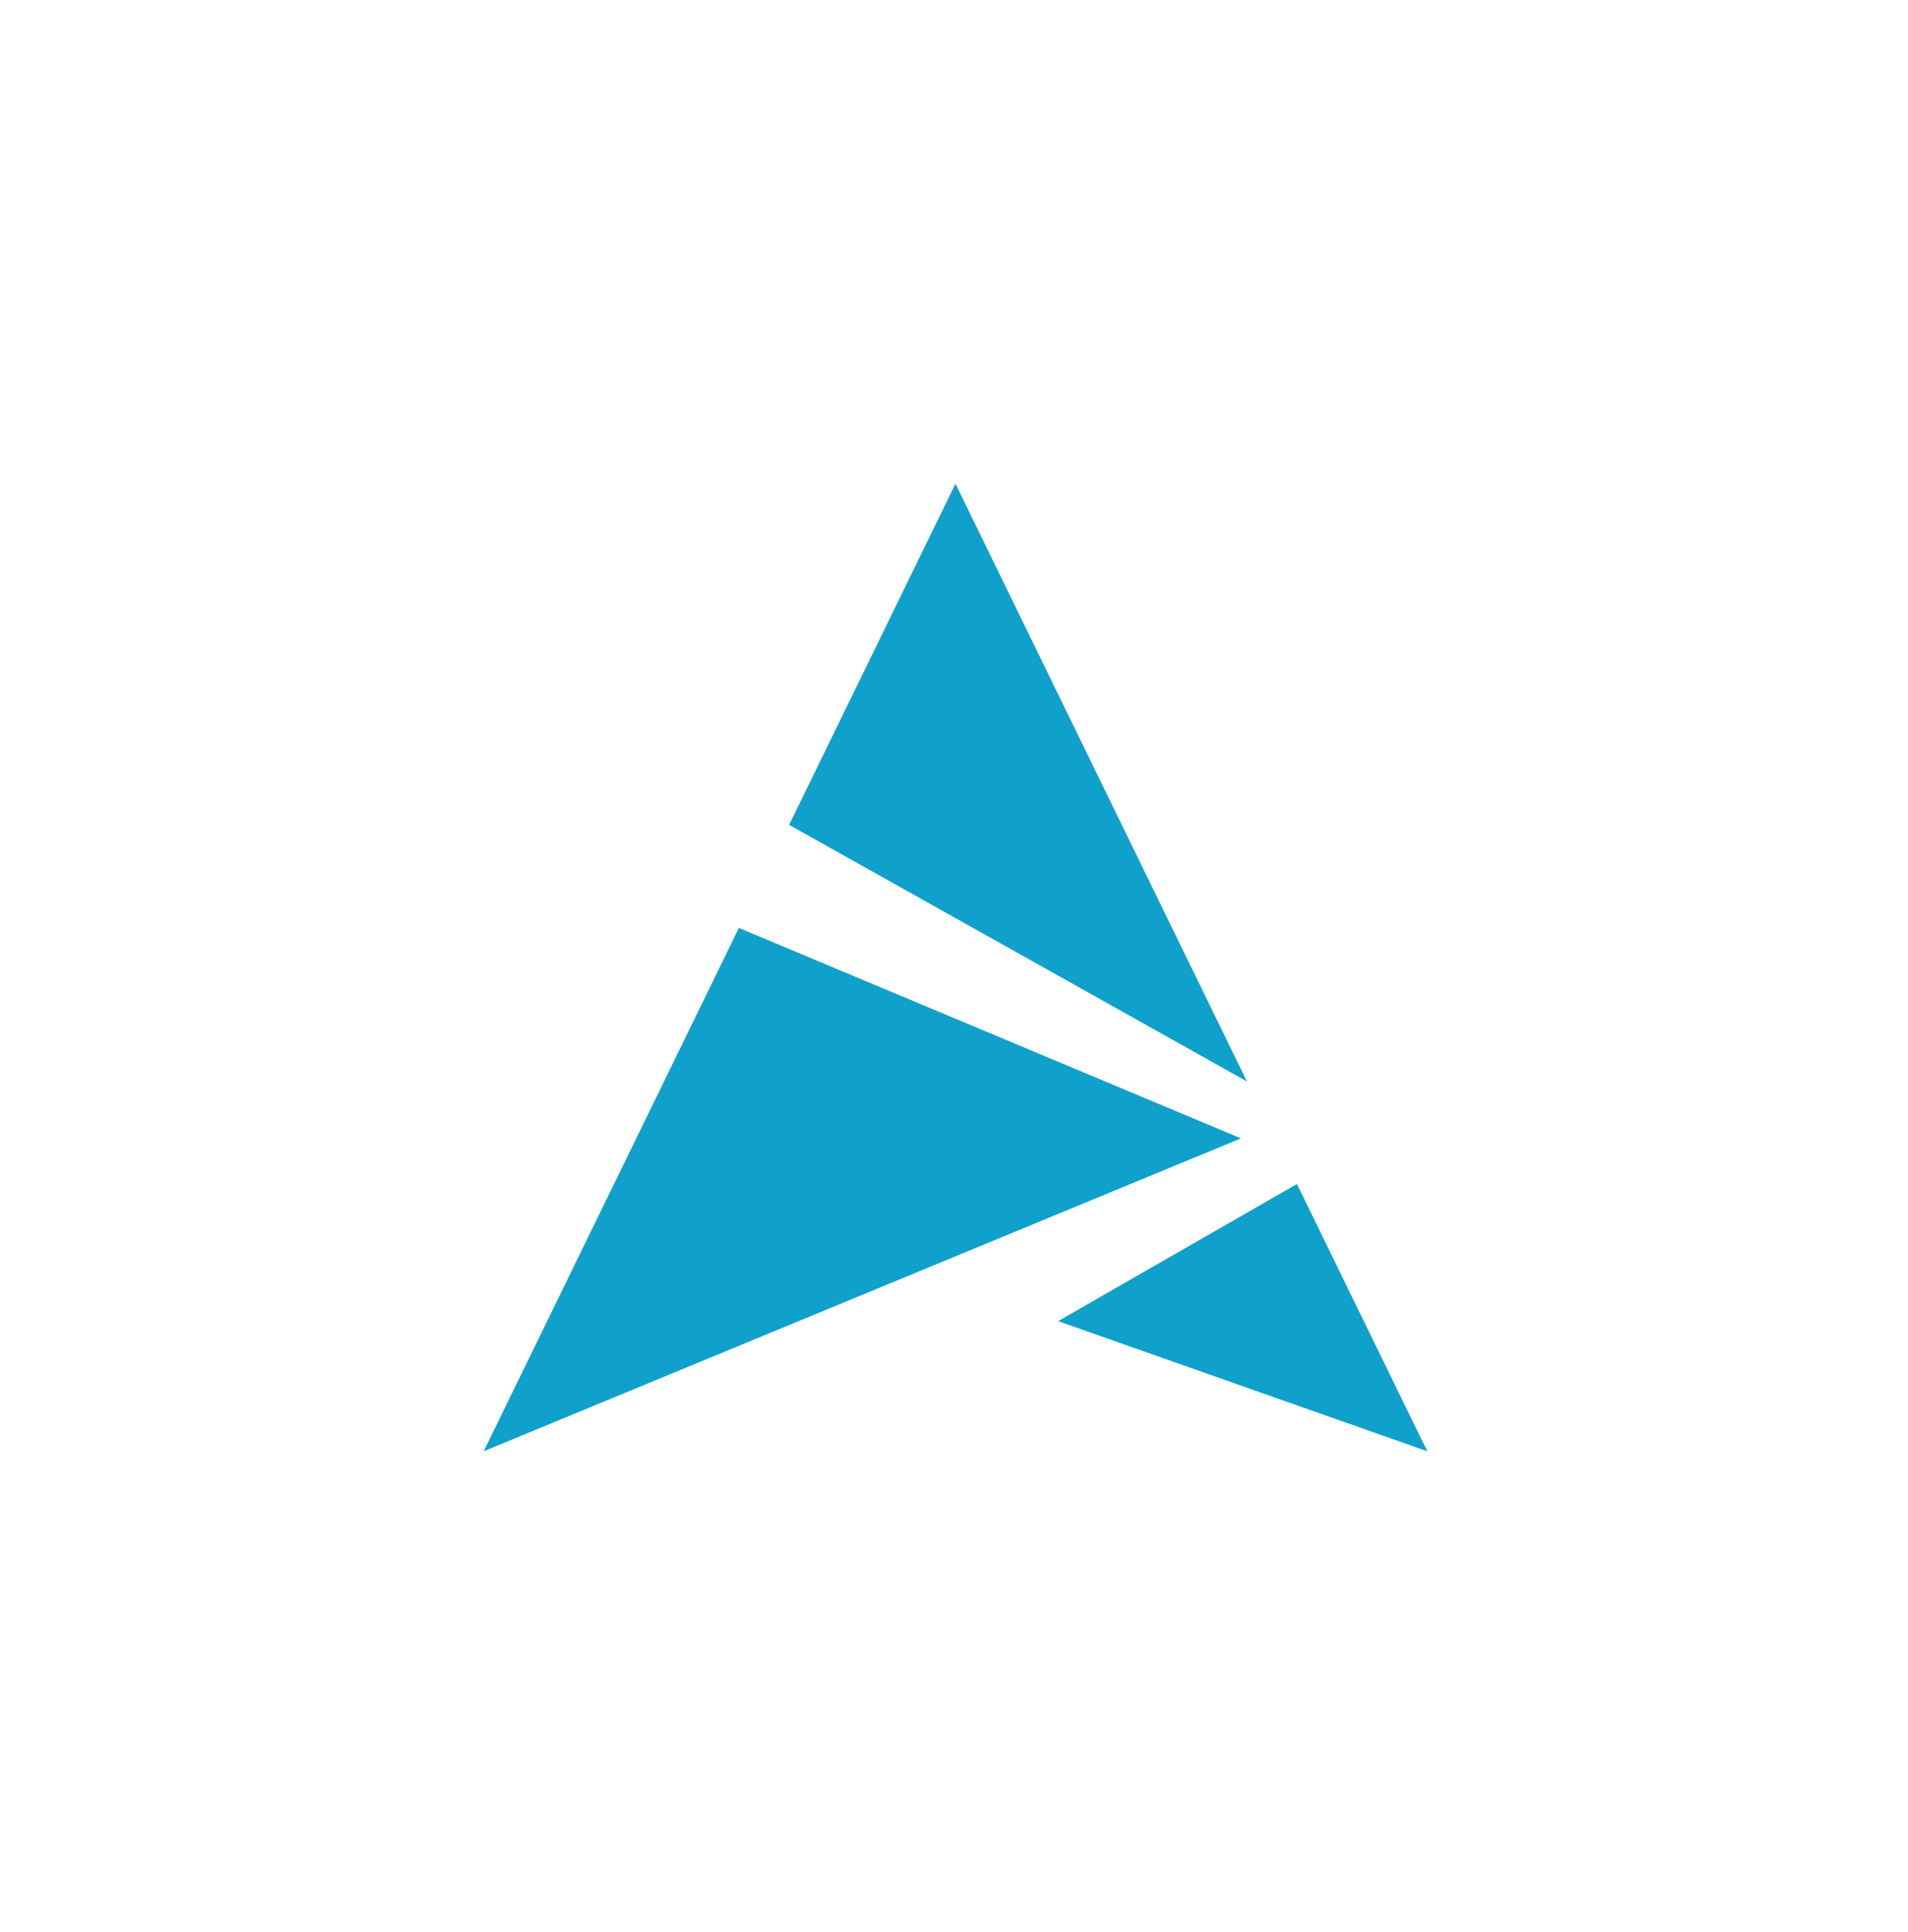 <?xml version="1.0" encoding="UTF-8" standalone="no"?>
<!-- Created with Inkscape (http://www.inkscape.org/) -->

<svg
   xmlns:dc="http://purl.org/dc/elements/1.1/"
   xmlns:cc="http://creativecommons.org/ns#"
   xmlns:rdf="http://www.w3.org/1999/02/22-rdf-syntax-ns#"
   xmlns:svg="http://www.w3.org/2000/svg"
   xmlns="http://www.w3.org/2000/svg"
   xmlns:sodipodi="http://sodipodi.sourceforge.net/DTD/sodipodi-0.dtd"
   xmlns:inkscape="http://www.inkscape.org/namespaces/inkscape"
   width="92.307mm"
   height="93.45mm"
   viewBox="0 0 92.307 93.45"
   version="1.1"
   id="svg879"
   inkscape:version="0.92.4 (5da689c313, 2019-01-14)"
   sodipodi:docname="Signet_ColorSingle.svg">
  <title
     id="title1672">Artix Logo Signet ColorSingle</title>
  <defs
     id="defs873">
    <pattern
       y="0"
       x="0"
       height="6"
       width="6"
       patternUnits="userSpaceOnUse"
       id="EMFhbasepattern" />
  </defs>
  <sodipodi:namedview
     id="base"
     pagecolor="#ffffff"
     bordercolor="#666666"
     borderopacity="1.0"
     inkscape:pageopacity="0.0"
     inkscape:pageshadow="2"
     inkscape:zoom="0.60818842"
     inkscape:cx="-190.60192"
     inkscape:cy="138.23052"
     inkscape:document-units="mm"
     inkscape:current-layer="layer1"
     showgrid="false"
     inkscape:snap-page="true"
     inkscape:snap-bbox="true"
     inkscape:bbox-paths="false"
     showguides="true"
     inkscape:guide-bbox="true"
     inkscape:snap-object-midpoints="true"
     fit-margin-top="0"
     fit-margin-left="0"
     fit-margin-right="0"
     fit-margin-bottom="0" />
  <g
     inkscape:label="Layer 1"
     inkscape:groupmode="layer"
     id="layer1">
    <path
       style="font-style:normal;font-variant:normal;font-weight:normal;font-stretch:normal;font-size:17.639px;line-height:1.25;font-family:'Bai Jamjuree';-inkscape-font-specification:'Bai Jamjuree';text-align:center;letter-spacing:0px;word-spacing:0px;text-anchor:middle;display:inline;fill:#10a0cc;fill-opacity:1;stroke:none;stroke-width:1"
       d="m 174.432,88.301 -30.367,62.264 83.574,46.826 z M 134.891,169.375 88.301,264.9 226.549,207.785 Z m 101.881,46.742 -43.602,25.031 67.395,23.752 z"
       transform="scale(0.265)"
       id="path4885-0"
       inkscape:connector-curvature="0"
       sodipodi:nodetypes="cccccccccccc" />
  </g>
</svg>
